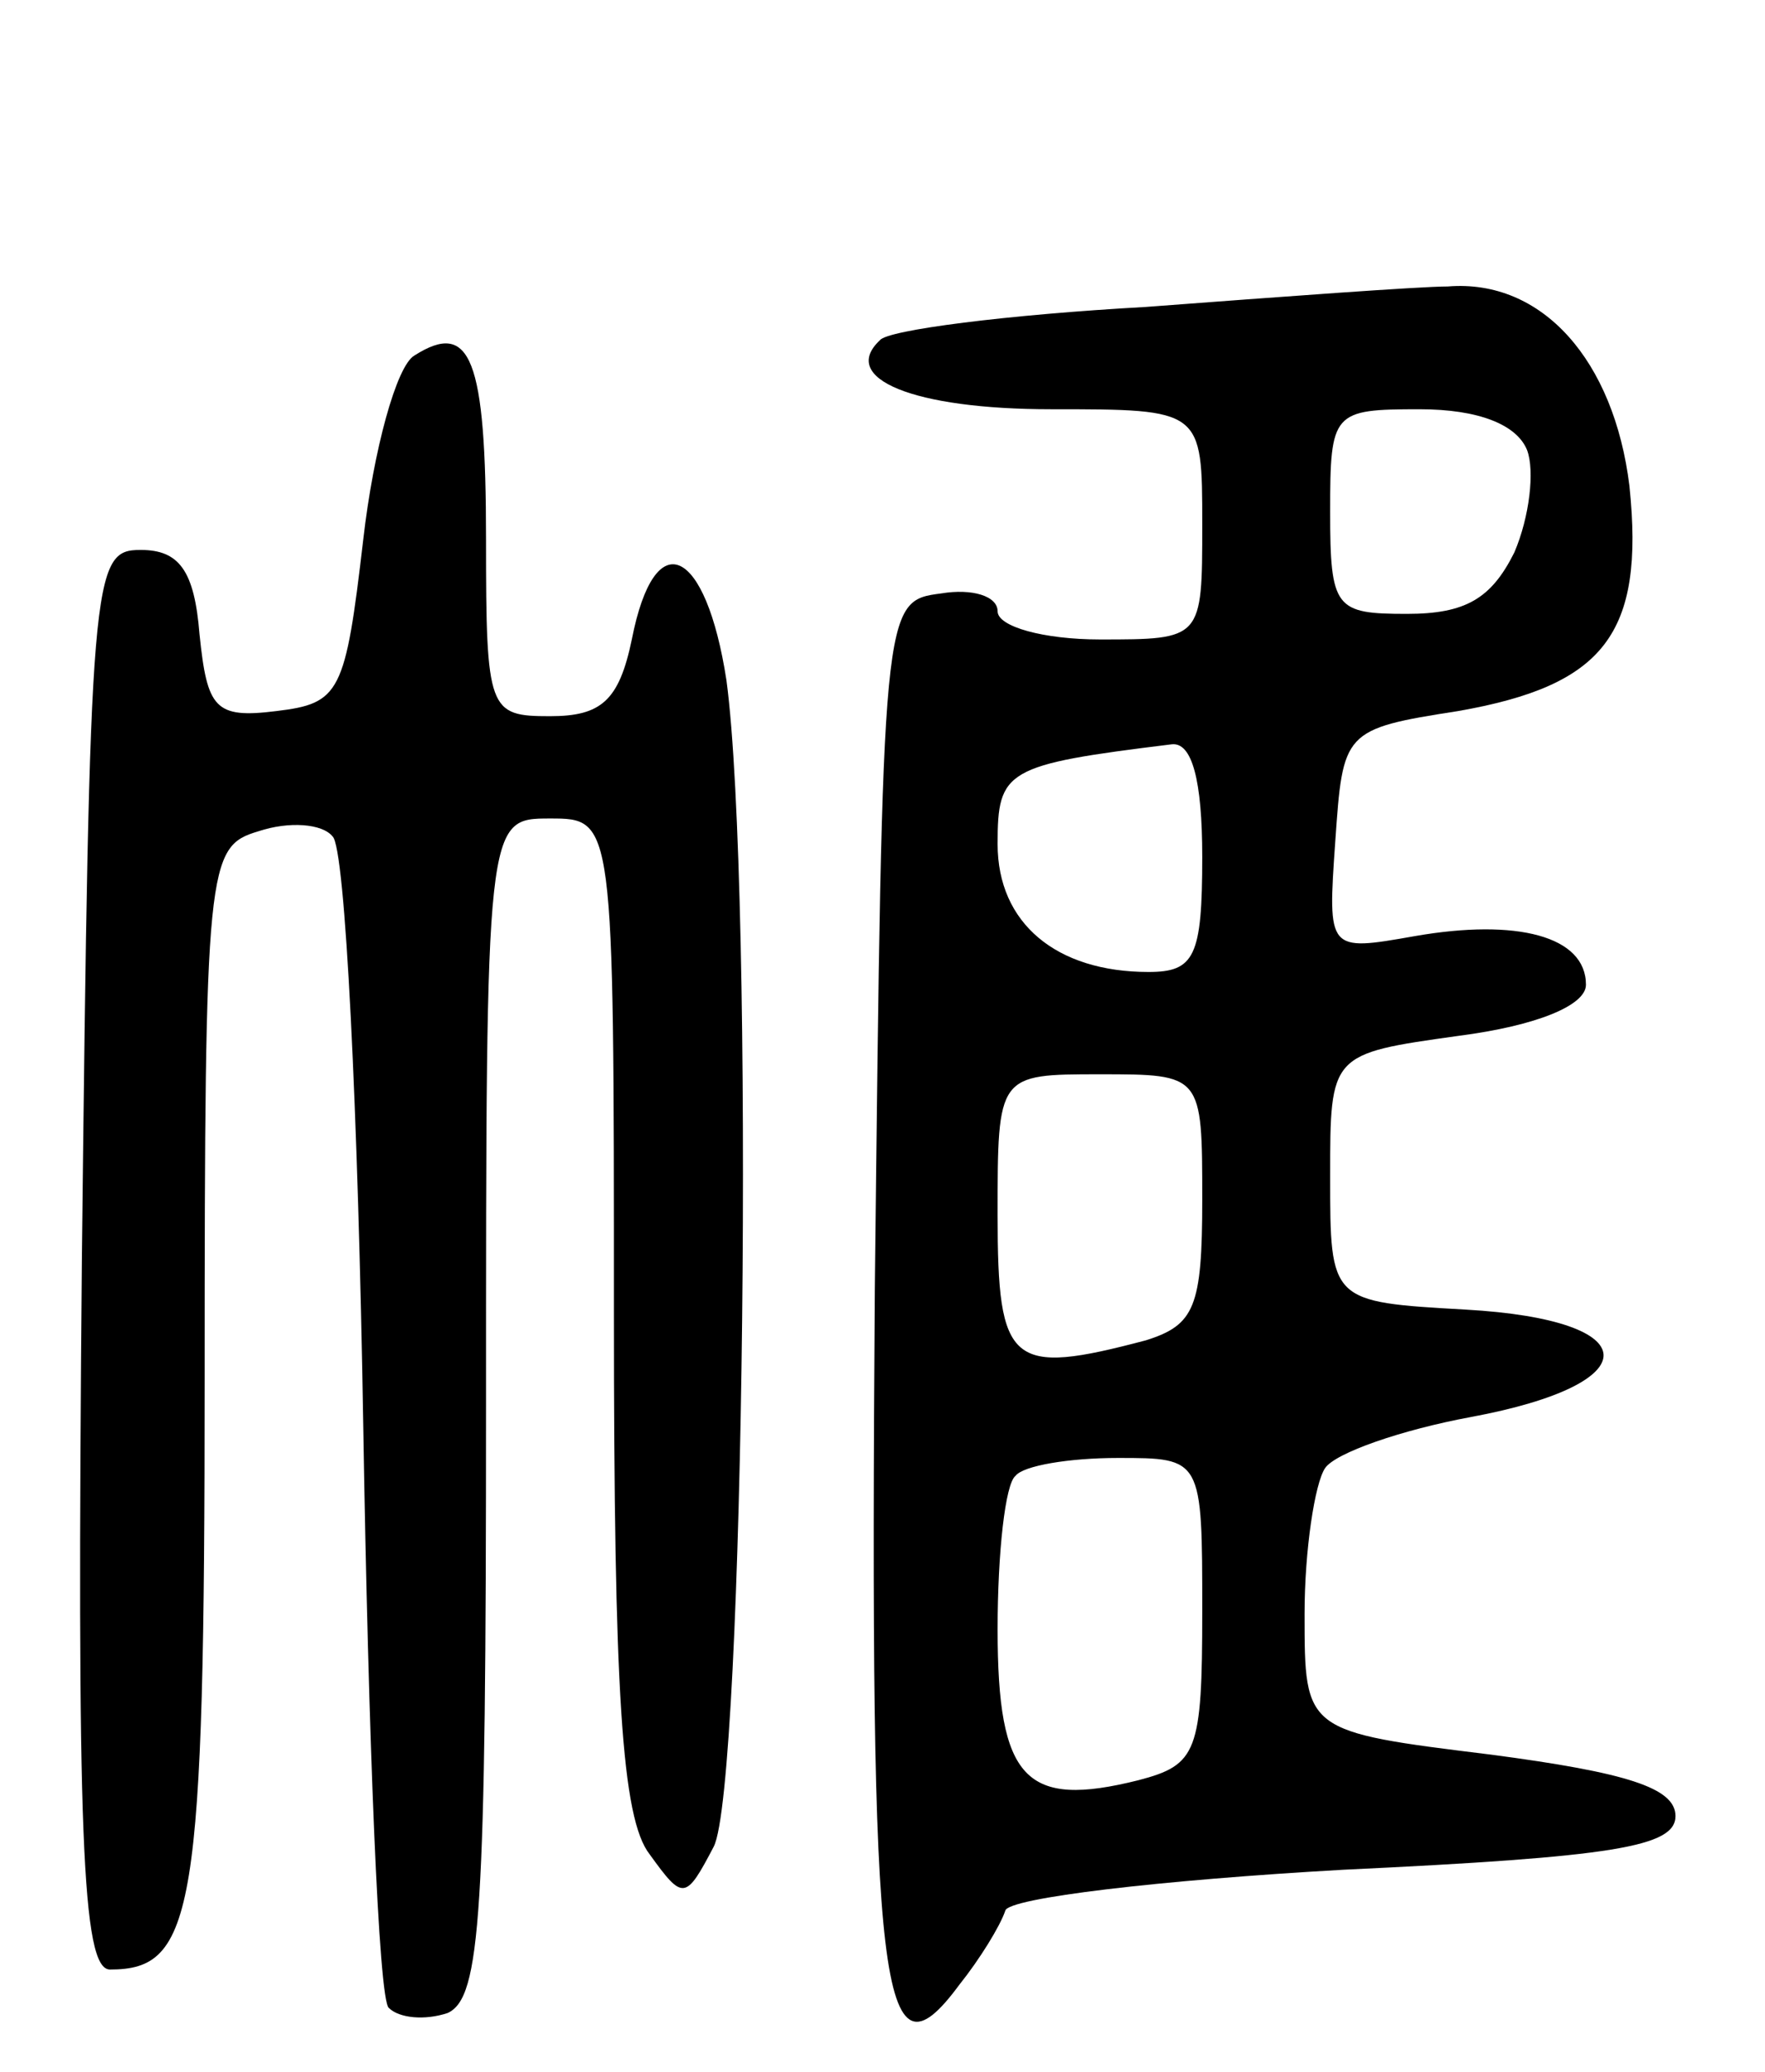 <svg version="1.0" xmlns="http://www.w3.org/2000/svg"
 width="69pt" height="81pt" viewBox="0 0 69 81"
 preserveAspectRatio="xMidYMid meet">
<g transform="translate(0,81) scale(0.1,-0.1)"
fill="#000000" stroke="none">
<path d="M448 690 c-54 -3 -101 -9 -104 -13 -16 -15 13 -27 67 -27 59 0 59 0
59 -45 0 -45 0 -45 -40 -45 -22 0 -40 5 -40 11 0 6 -10 9 -22 7 -23 -3 -23 -3
-26 -272 -2 -276 2 -314 33 -272 8 10 16 23 18 29 1 5 61 12 132 16 106 5 130
9 130 21 0 11 -19 17 -72 24 -73 9 -73 9 -73 55 0 25 4 51 8 57 4 6 30 15 57
20 70 13 69 38 -2 42 -53 3 -53 3 -53 52 0 48 0 48 50 55 31 4 50 12 50 20 0
19 -27 26 -67 19 -34 -6 -34 -6 -31 37 3 43 3 44 48 51 57 10 73 30 67 88 -6
49 -34 81 -71 78 -11 0 -65 -4 -118 -8z m149 -56 c3 -8 1 -26 -5 -40 -9 -18
-19 -24 -42 -24 -28 0 -30 2 -30 40 0 39 1 40 35 40 23 0 38 -6 42 -16z m-127
-159 c0 -39 -3 -45 -21 -45 -36 0 -59 19 -59 50 0 29 3 31 68 39 8 1 12 -14
12 -44z m0 -134 c0 -42 -3 -49 -22 -55 -53 -14 -58 -10 -58 49 0 55 0 55 40
55 40 0 40 0 40 -49z m0 -161 c0 -55 -2 -60 -25 -66 -44 -11 -55 0 -55 59 0
30 3 57 7 60 3 4 21 7 40 7 33 0 33 0 33 -60z"/>
<path d="M162 671 c-7 -4 -16 -37 -20 -72 -7 -60 -9 -64 -34 -67 -24 -3 -27 1
-30 30 -2 25 -8 33 -23 33 -19 0 -20 -8 -23 -278 -2 -224 0 -277 11 -277 33 0
37 22 37 231 0 202 1 208 21 214 12 4 25 3 29 -2 5 -4 10 -108 12 -230 2 -122
6 -225 10 -228 4 -4 14 -5 23 -2 13 6 15 38 15 237 0 230 0 230 25 230 25 0
25 0 25 -193 0 -148 3 -198 14 -212 13 -18 14 -18 25 3 12 23 16 374 5 456 -8
52 -28 62 -37 16 -5 -24 -12 -30 -32 -30 -24 0 -25 2 -25 69 0 71 -6 86 -28
72z"/>
</g>
</svg>
